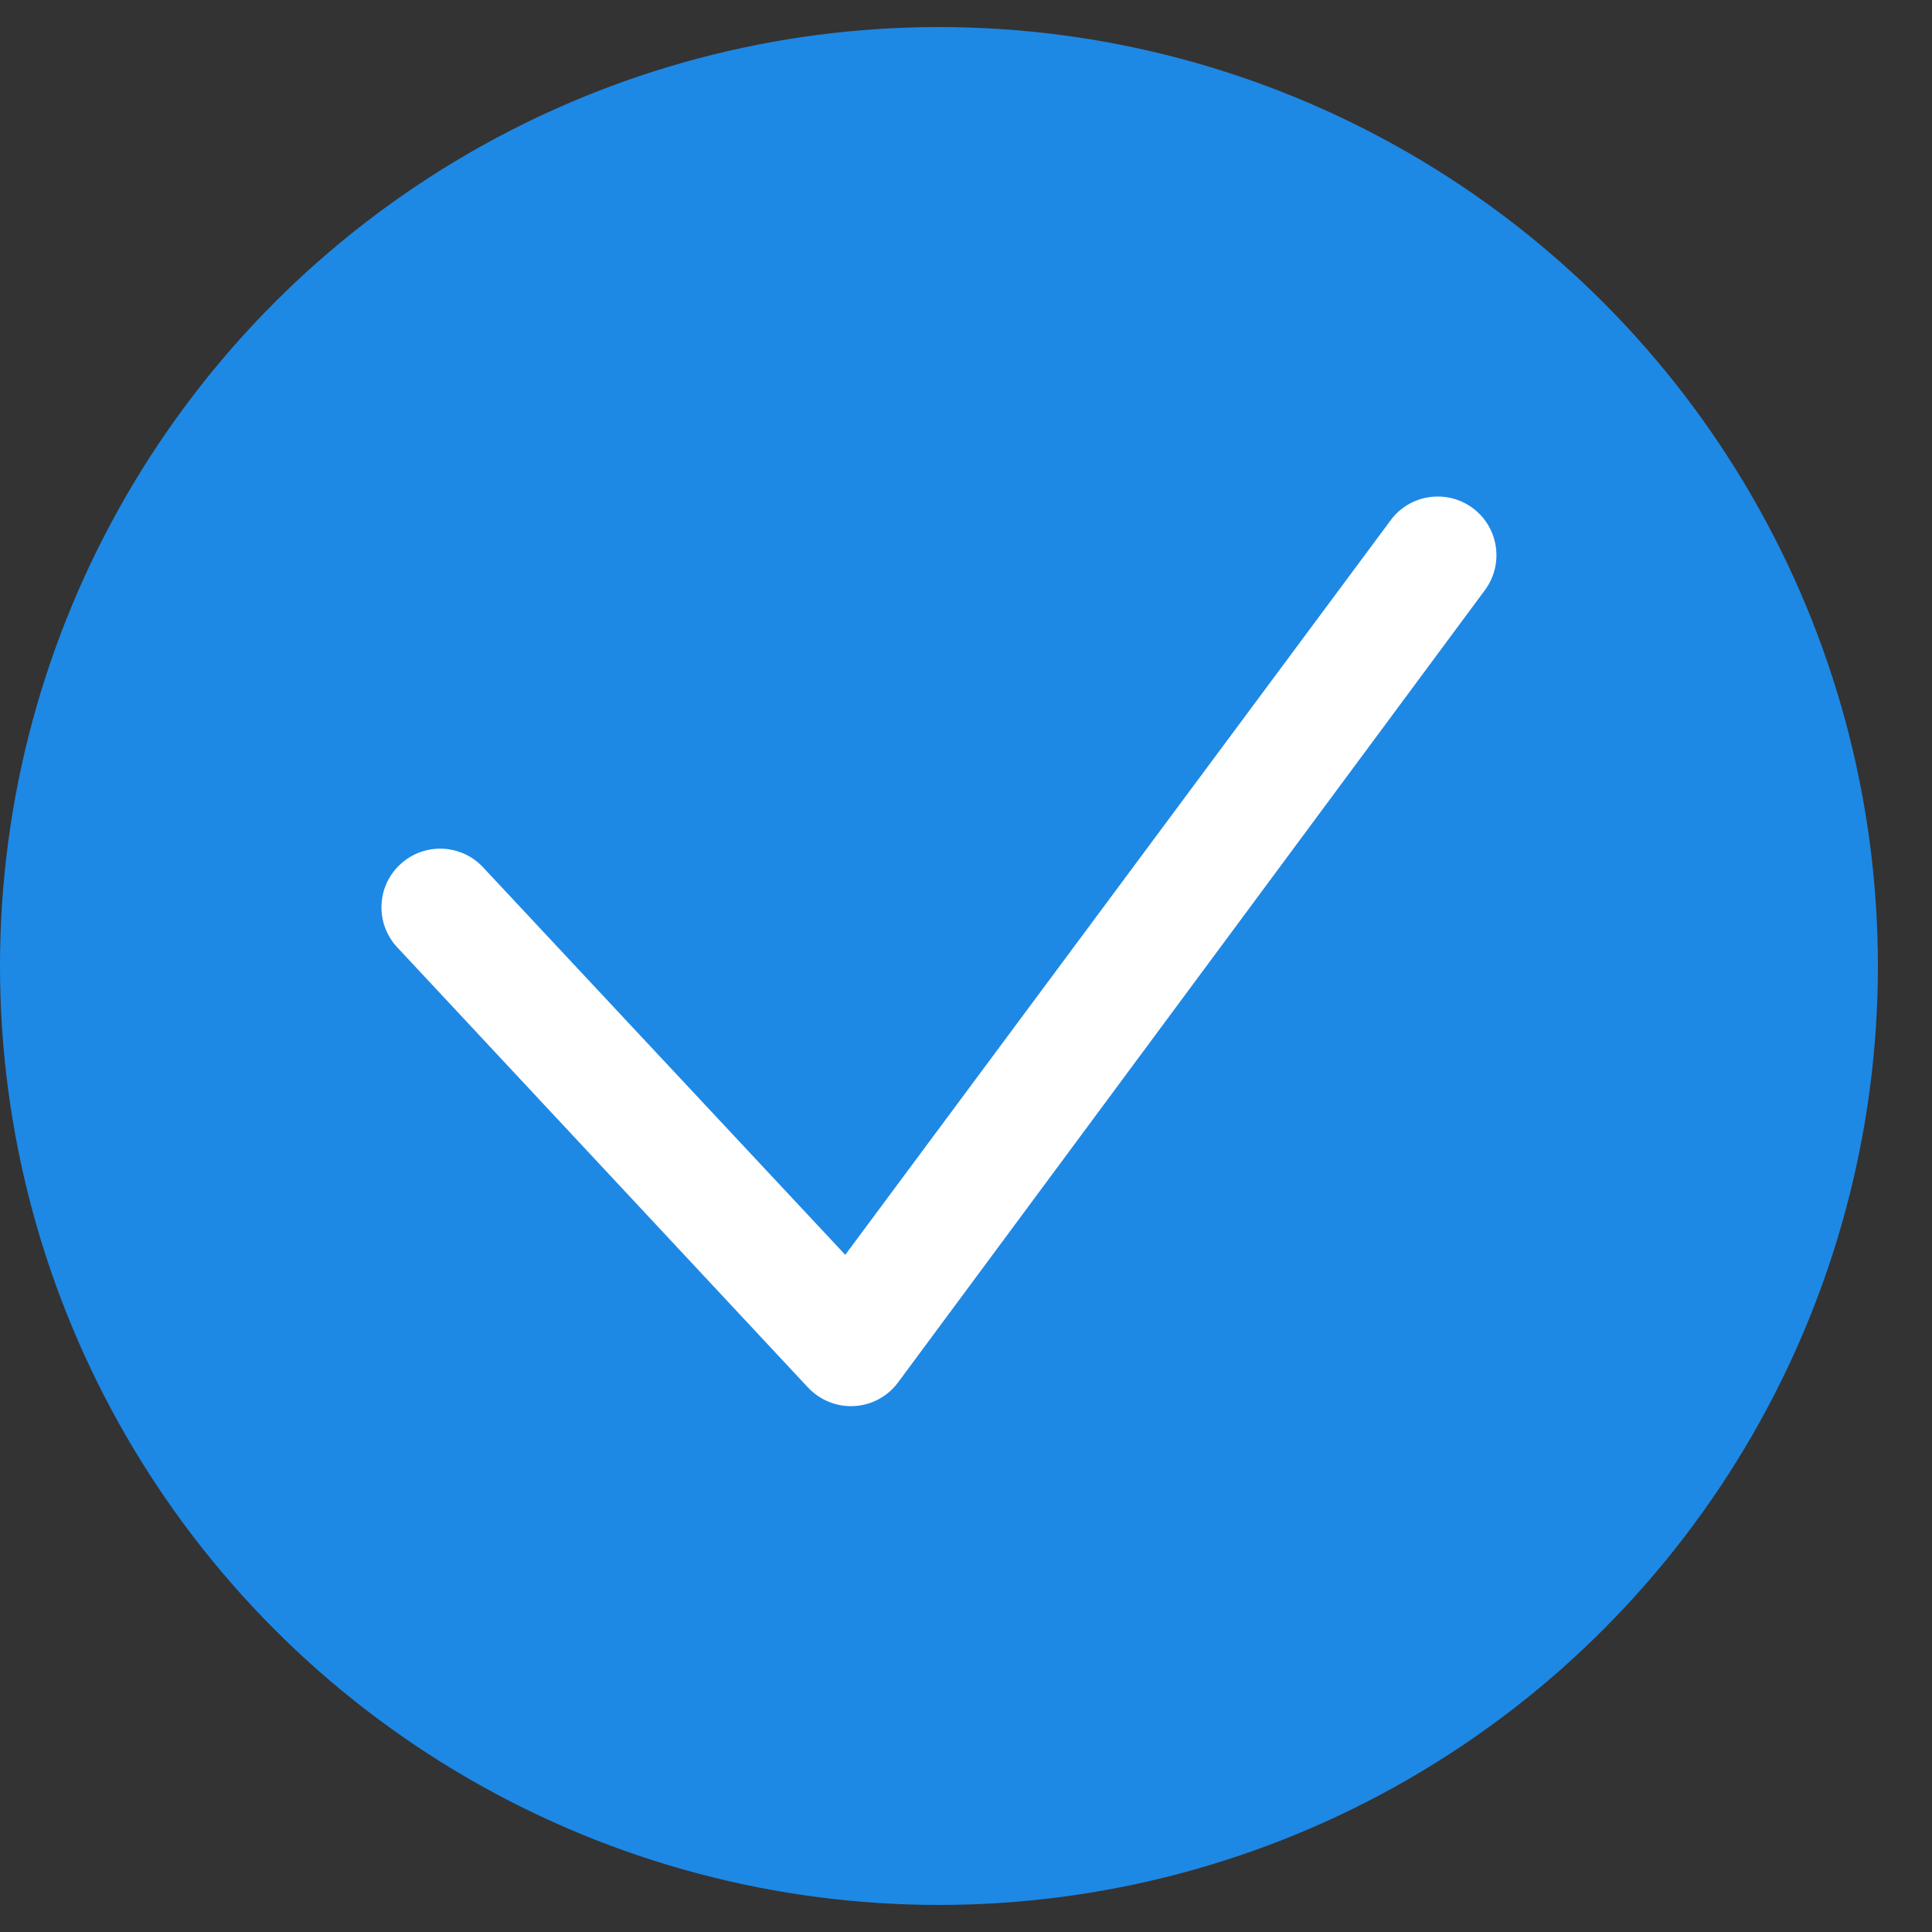 <svg width="18" height="18" viewBox="0 0 18 18" fill="none" xmlns="http://www.w3.org/2000/svg">
<rect x="0" y="0" width="18" height="18" fill="#333333" stroke="none"/>
<circle cx="8.748" cy="9" r="8.748" fill="#1E88E5"/>
<path fill-rule="evenodd" clip-rule="evenodd" d="M13.715 4.729C13.96 4.906 14.015 5.247 13.839 5.492L8.372 12.873C8.276 13.007 8.125 13.09 7.961 13.1C7.797 13.11 7.638 13.045 7.526 12.925L3.699 8.824C3.494 8.602 3.508 8.256 3.73 8.052C3.952 7.847 4.298 7.861 4.502 8.082L7.875 11.691L12.952 4.853C13.128 4.608 13.47 4.553 13.715 4.729Z" fill="white"/>
</svg>

